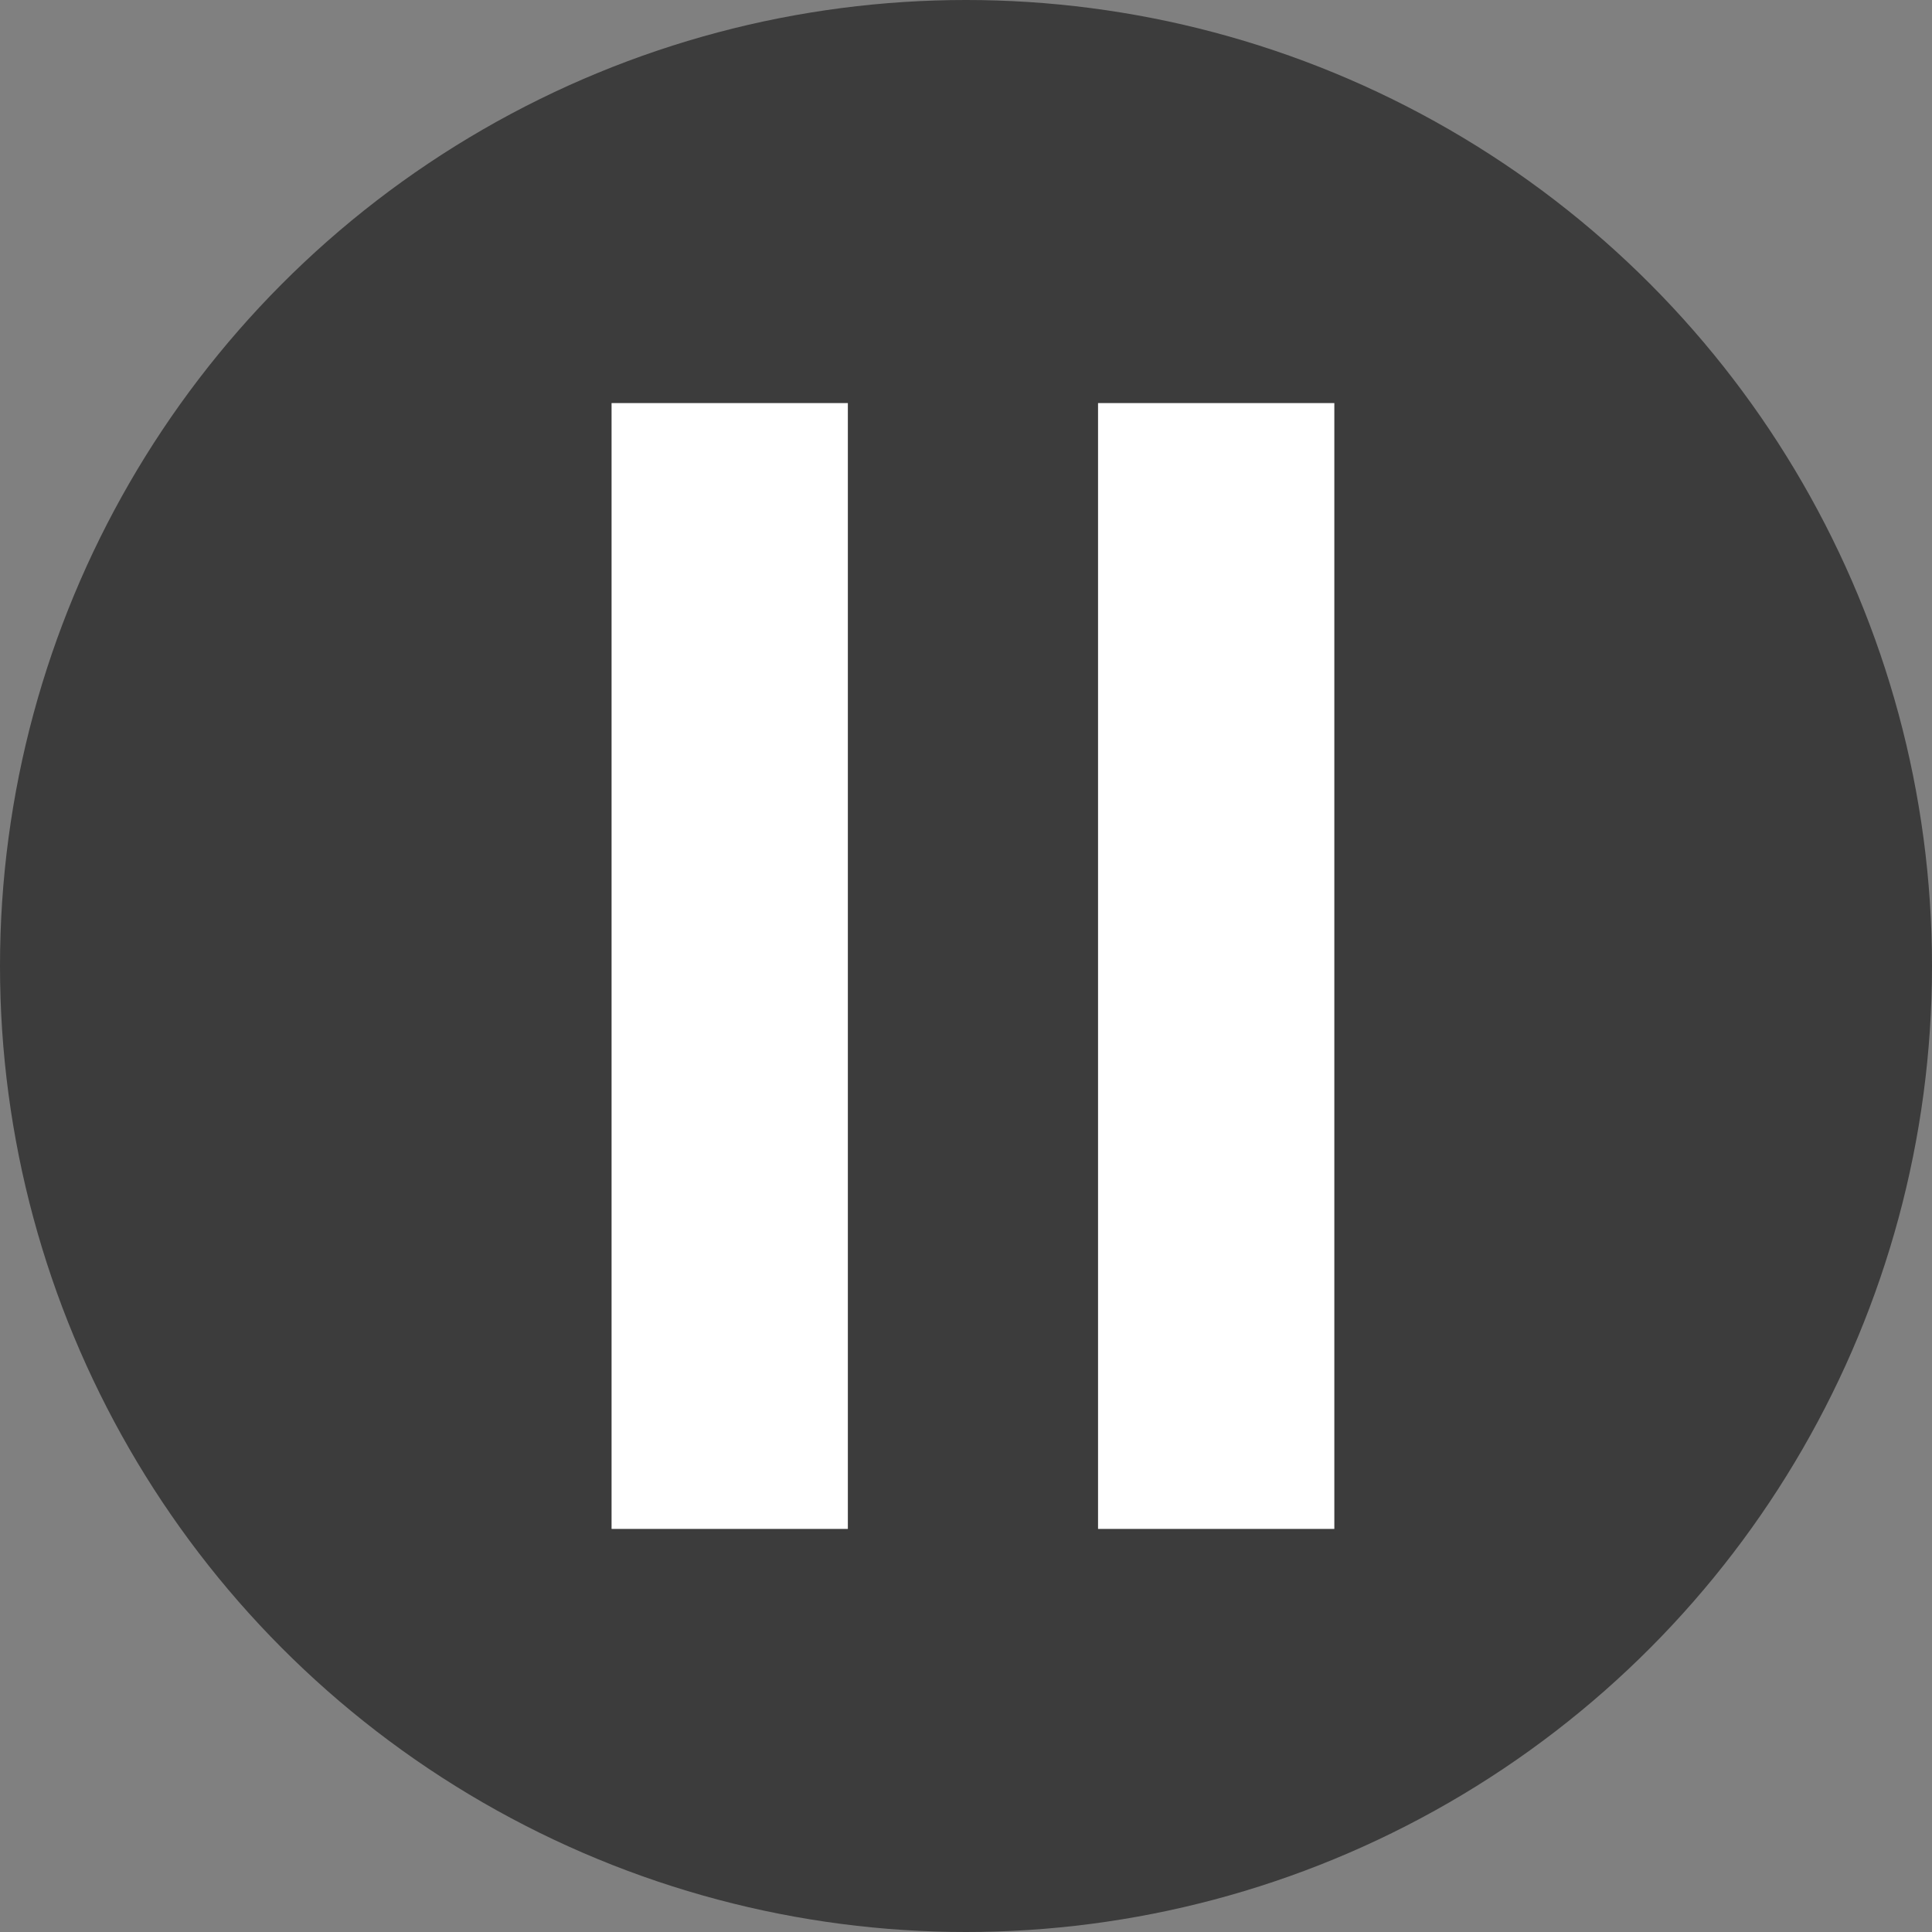 <svg width="139" height="139" viewBox="0 0 139 139" fill="none" xmlns="http://www.w3.org/2000/svg">
<rect x="0" y="0" width="139" height="139" fill="#808080" stroke="none"/>
<circle cx="69.5" cy="69.5" r="69.5" fill="#3C3C3C"/>
<rect x="44" y="110" width="81" height="17" transform="rotate(-90 44 110)" fill="white"/>
<rect x="79" y="110" width="81" height="17" transform="rotate(-90 79 110)" fill="white"/>
</svg>
